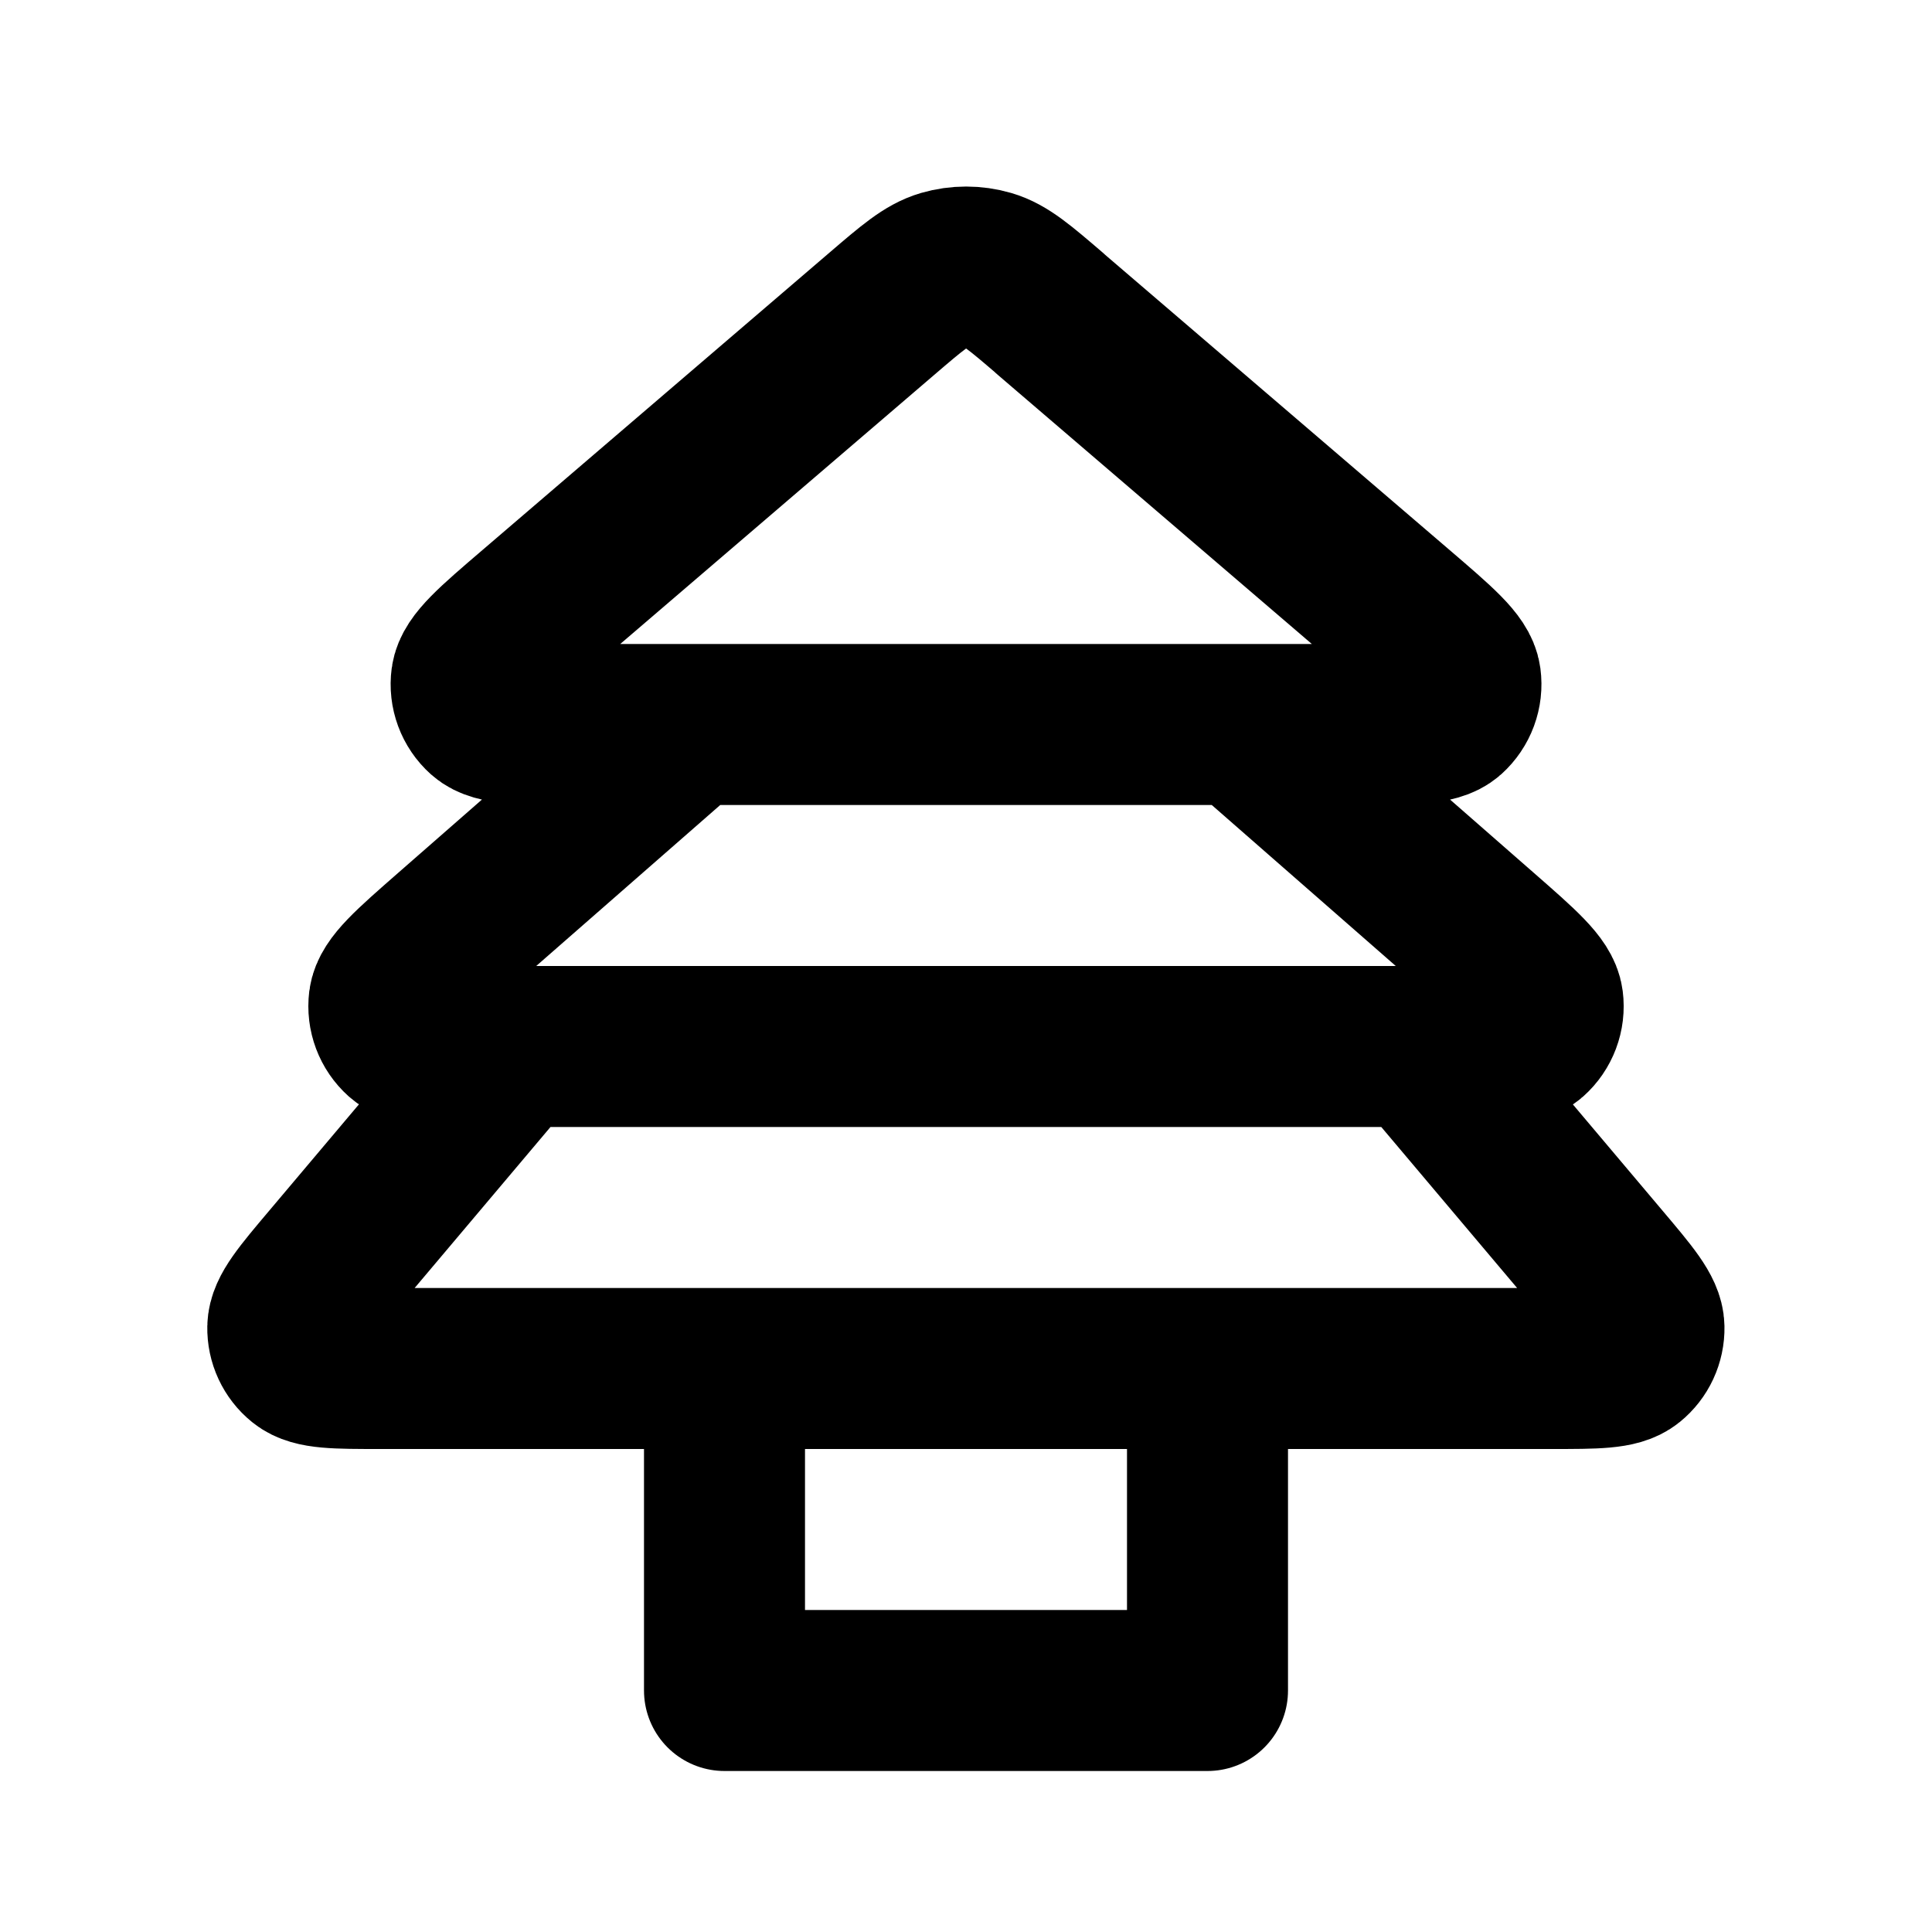 <svg fill="none" height="24" viewBox="0 0 24 24" width="24" xmlns="http://www.w3.org/2000/svg"><path d="m15 17v4h-6v-4m10.278 0h-14.557c-.549 0-.823 0-.961-.112-.12-.097-.188-.244-.185-.398.003-.177.18-.387.534-.806l2.025-2.4c.088-.104.132-.157.186-.194.048-.033.101-.058.157-.073.063-.017.132-.017.268-.017h10.507c.137 0 .205 0 .268.017.056.015.109.04.157.073.054.038.098.09.186.194l2.025 2.4c.354.419.531.629.534.806.003.154-.065.301-.185.398-.138.112-.412.112-.961.112zm-13.676-5.402 2.743-2.4c.084-.073.126-.11.173-.136.042-.023.087-.04.134-.05.053-.012.108-.012.22-.012h6.256c.111 0 .167 0 .22.012.047.01.092.027.134.05.047.026.089.063.173.136l2.743 2.4c.496.434.744.651.768.84.021.163-.041.327-.164.436-.142.126-.472.126-1.131.126h-11.742c-.659 0-.989 0-1.131-.126-.123-.11-.184-.273-.164-.436.024-.189.272-.406.768-.84zm7.439-7.705 4.317 3.7c.507.435.761.652.786.841.022.164-.039.328-.162.439-.142.127-.476.127-1.144.127h-9.675c-.668 0-1.002 0-1.144-.127-.123-.11-.184-.275-.162-.439.025-.189.279-.407.786-.841l4.317-3.7c.37-.317.554-.475.762-.536.183-.053.377-.053.559 0 .207.06.392.219.762.536z" stroke="#000" stroke-linejoin="round" stroke-width="2"/></svg>